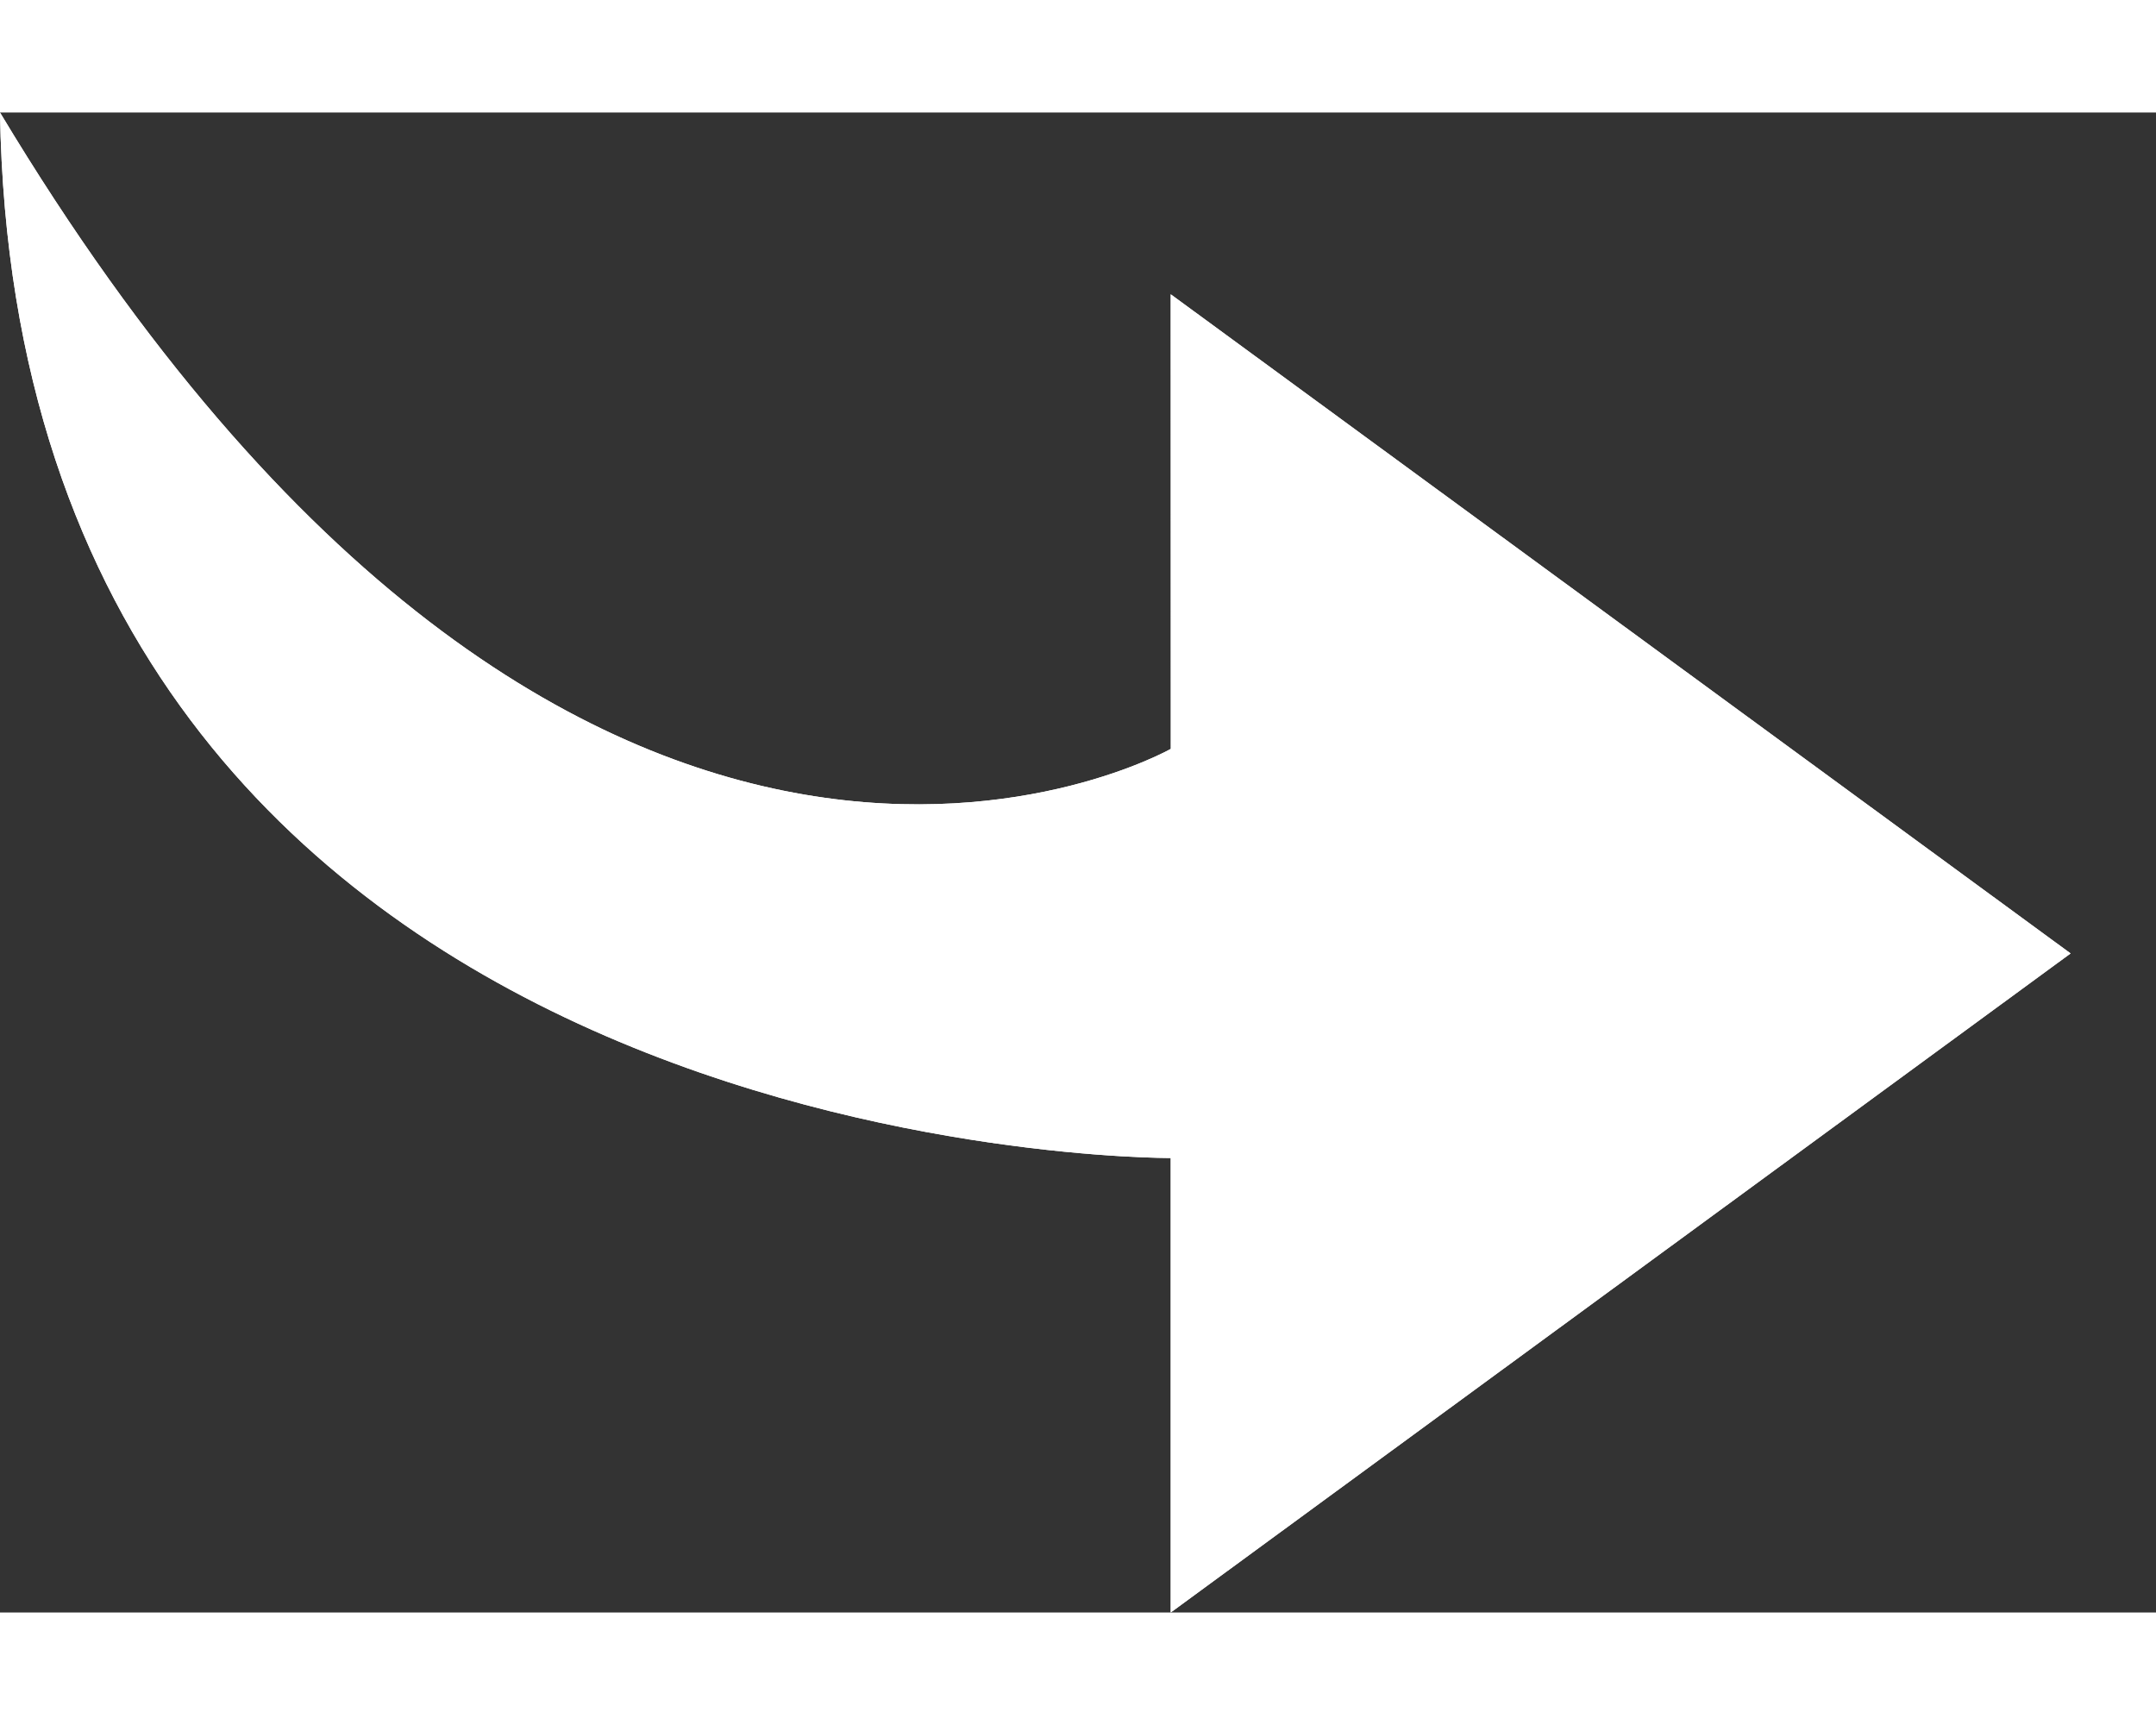 <?xml version="1.0" ?><svg height="16px" version="1.1" viewBox="0 0 23 16" width="20px" xmlns="http://www.w3.org/2000/svg" xmlns:sketch="http://www.bohemiancoding.com/sketch/ns" xmlns:xlink="http://www.w3.org/1999/xlink"><rect x="0" y="0" width="23" height="16" fill="#333333" stroke="none"/><title/><defs><path fill="#fff" d="M12.489,16 L12.489,11.152 C12.489,11.152 0.188,11.227 0,0 C6.218,10.349 12.49,6.788 12.49,6.788 L12.489,1.939 L22.089,8.97 L12.489,16 L12.489,16 Z" id="path-1"/></defs><g fill="none" fill-rule="evenodd" id="miu" stroke="none" stroke-width="1"><g id="other_arrow-right_other_glyph"><use fill="#000000" fill-rule="evenodd" xlink:href="#path-1"/><use fill="none" xlink:href="#path-1"/></g></g></svg>